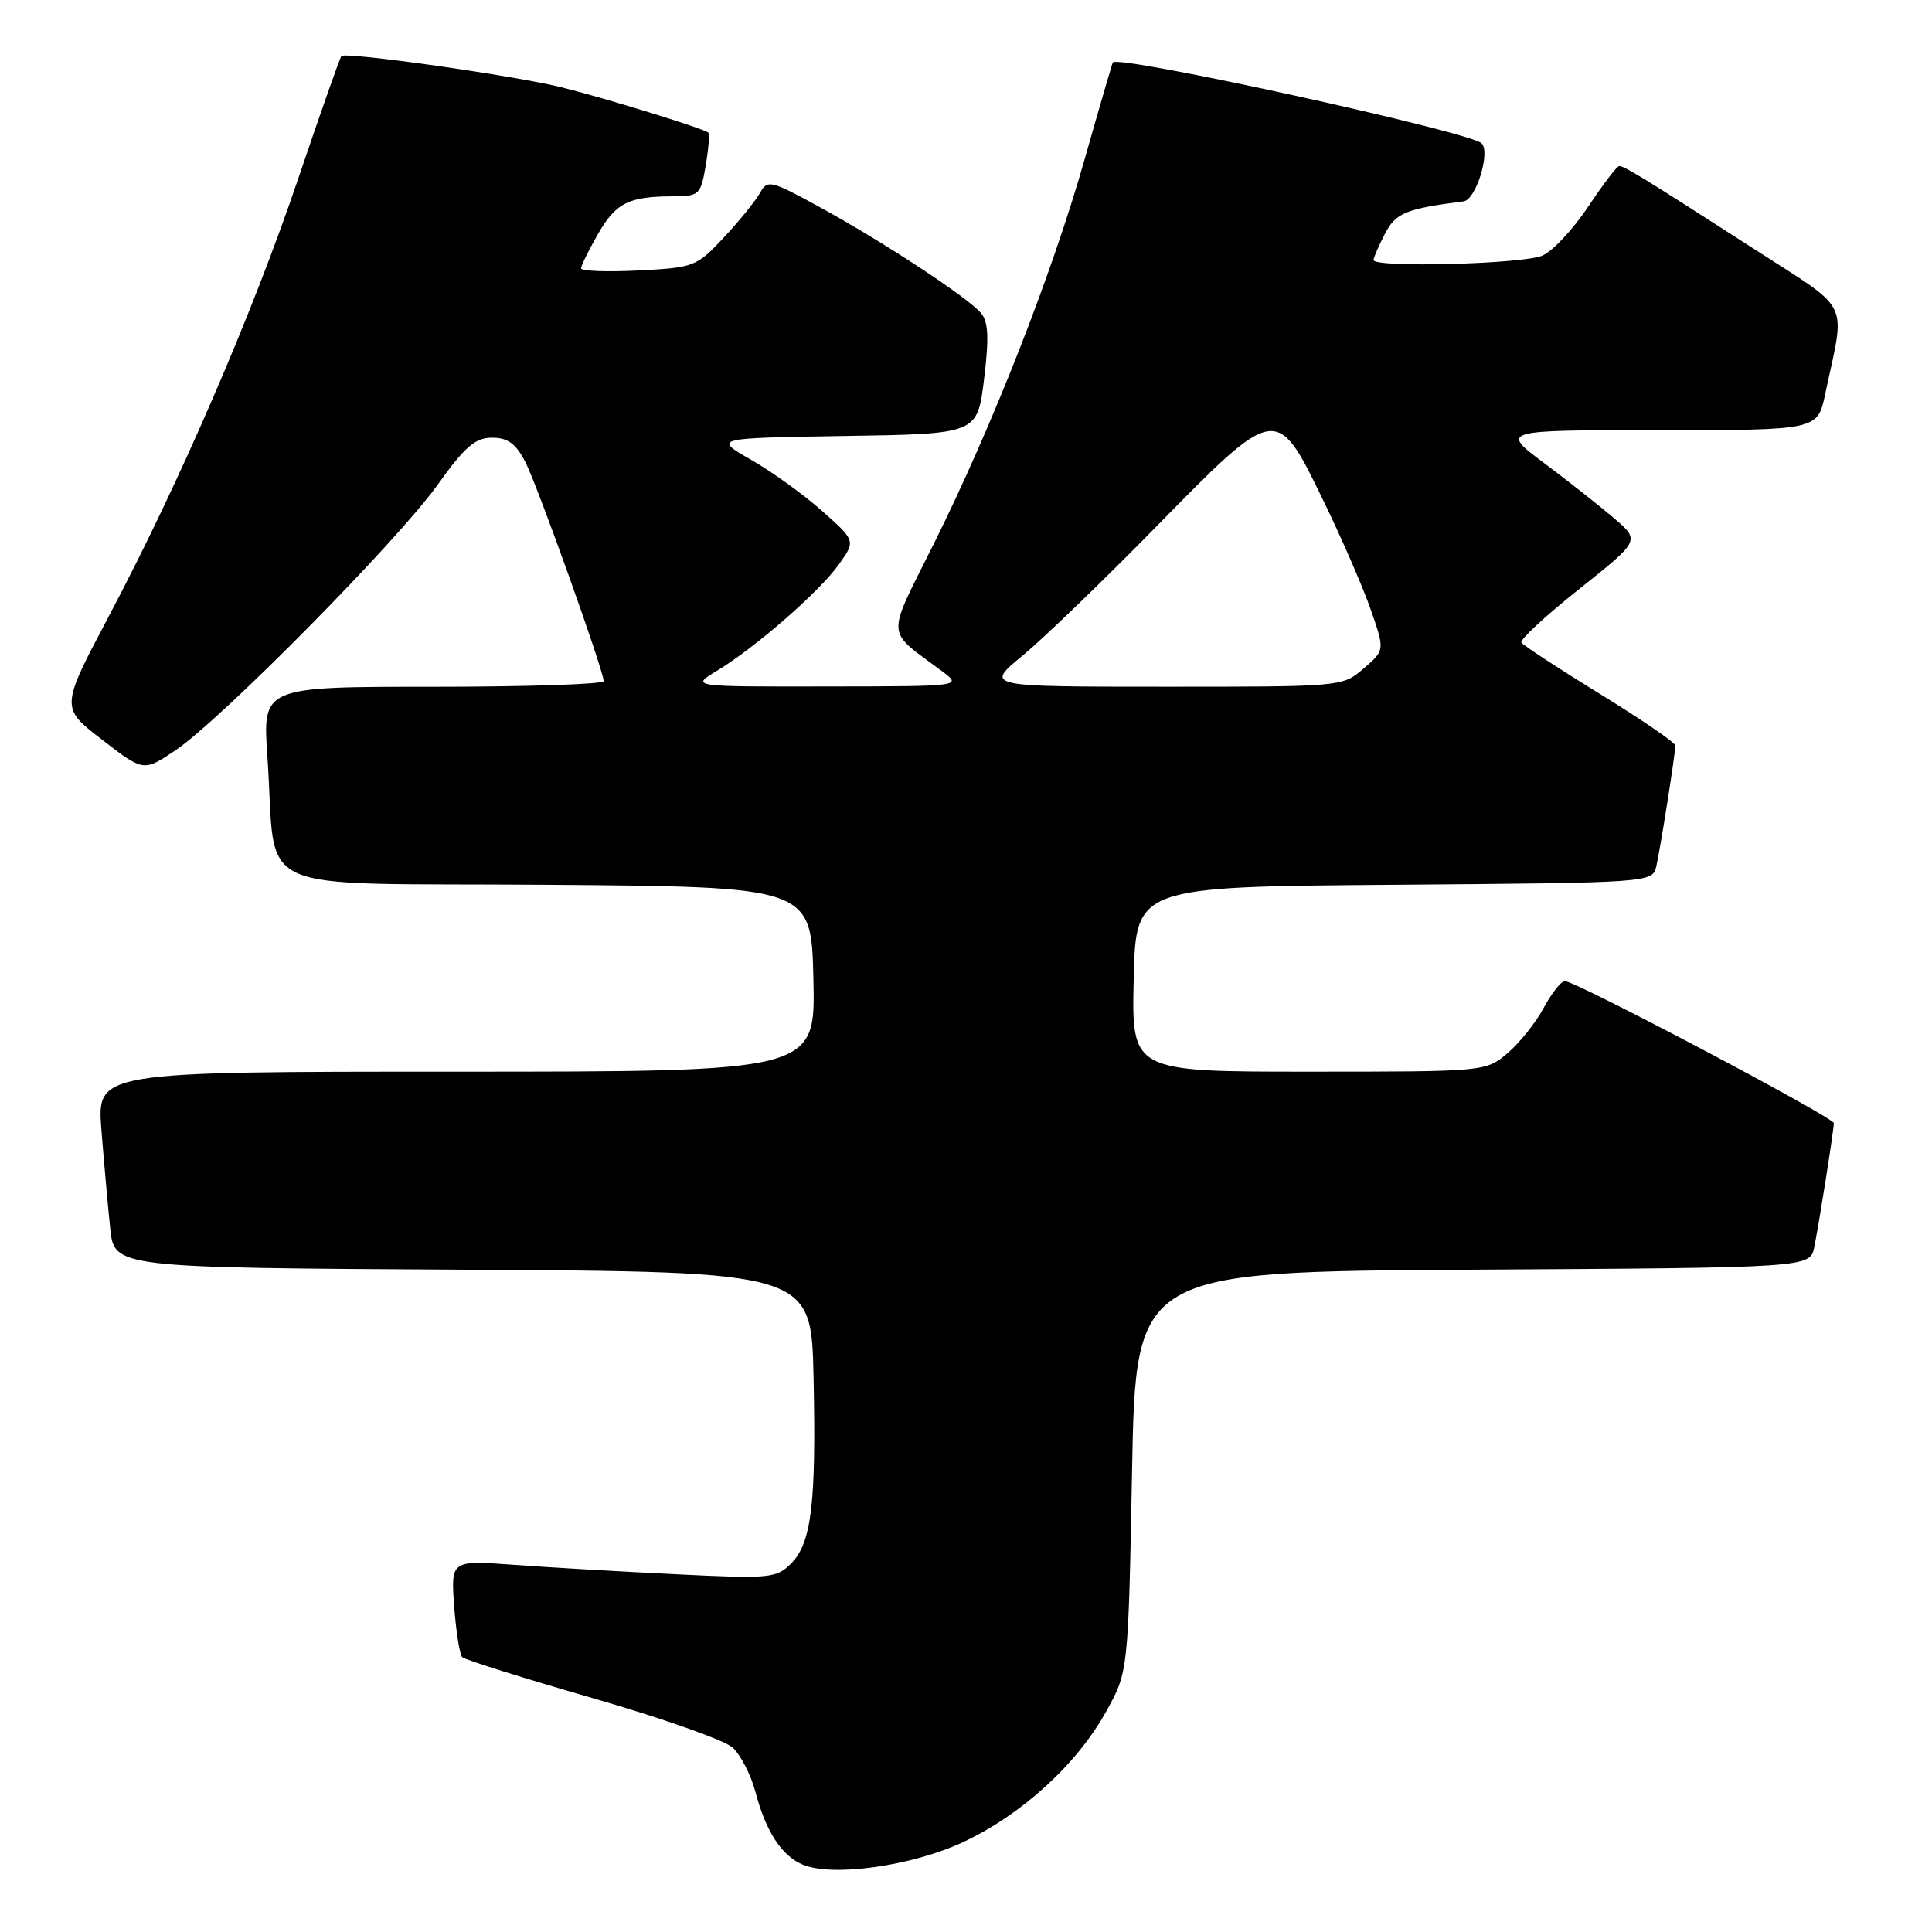 <?xml version="1.0" encoding="UTF-8" standalone="no"?>
<!DOCTYPE svg PUBLIC "-//W3C//DTD SVG 1.1//EN" "http://www.w3.org/Graphics/SVG/1.1/DTD/svg11.dtd" >
<svg xmlns="http://www.w3.org/2000/svg" xmlns:xlink="http://www.w3.org/1999/xlink" version="1.1" viewBox="0 0 256 256">
 <g >
 <path fill="currentColor"
d=" M 127.62 244.09 C 135.38 240.46 142.70 233.78 146.58 226.77 C 149.50 221.50 149.50 221.50 150.00 195.00 C 150.50 168.50 150.50 168.50 195.17 168.24 C 239.85 167.98 239.85 167.98 240.40 165.24 C 241.05 162.05 242.98 149.82 242.99 148.82 C 243.00 148.06 208.79 130.00 207.35 130.00 C 206.86 130.00 205.59 131.61 204.53 133.58 C 203.47 135.55 201.30 138.25 199.72 139.58 C 196.86 141.99 196.75 142.00 173.39 142.00 C 149.94 142.00 149.94 142.00 150.22 129.75 C 150.50 117.50 150.50 117.50 184.73 117.24 C 218.97 116.97 218.97 116.97 219.48 114.74 C 220.03 112.30 221.98 99.93 221.99 98.80 C 222.00 98.41 217.50 95.33 212.00 91.95 C 206.50 88.57 201.81 85.50 201.59 85.14 C 201.36 84.77 204.81 81.58 209.25 78.05 C 217.32 71.63 217.32 71.63 213.91 68.70 C 212.03 67.09 207.86 63.80 204.64 61.39 C 198.78 57.00 198.78 57.00 219.81 57.00 C 240.83 57.00 240.83 57.00 241.84 52.25 C 244.54 39.47 245.51 41.44 232.28 32.90 C 218.16 23.80 215.24 22.00 214.55 22.00 C 214.26 22.00 212.42 24.41 210.46 27.36 C 208.50 30.31 205.78 33.24 204.40 33.86 C 201.93 34.99 182.00 35.51 182.00 34.45 C 182.00 34.15 182.68 32.59 183.50 31.00 C 184.94 28.21 186.24 27.67 193.94 26.68 C 195.58 26.47 197.54 20.11 196.31 18.98 C 194.61 17.42 148.21 7.25 147.46 8.27 C 147.37 8.40 145.69 14.15 143.73 21.06 C 139.43 36.24 131.52 56.41 123.77 71.98 C 117.35 84.88 117.25 83.28 124.83 88.94 C 127.50 90.94 127.50 90.94 109.50 90.96 C 91.50 90.99 91.50 90.99 95.00 88.88 C 100.09 85.81 108.59 78.39 111.16 74.78 C 113.38 71.66 113.38 71.66 108.94 67.71 C 106.50 65.54 102.25 62.48 99.50 60.91 C 94.51 58.05 94.51 58.05 112.00 57.77 C 129.50 57.50 129.50 57.50 130.39 50.27 C 131.06 44.81 130.96 42.66 130.01 41.51 C 128.30 39.45 117.09 32.08 108.63 27.45 C 102.12 23.88 101.70 23.78 100.70 25.57 C 100.12 26.61 97.97 29.26 95.92 31.46 C 92.30 35.34 91.97 35.46 84.59 35.84 C 80.42 36.05 77.00 35.92 77.00 35.56 C 77.00 35.19 78.01 33.14 79.24 31.00 C 81.62 26.87 83.28 26.04 89.16 26.01 C 92.66 26.00 92.85 25.82 93.51 21.93 C 93.89 19.70 94.04 17.73 93.85 17.57 C 93.20 17.02 80.55 13.11 74.50 11.59 C 68.27 10.03 45.83 6.84 45.24 7.43 C 45.05 7.61 42.48 14.91 39.53 23.63 C 33.39 41.76 23.77 63.99 14.43 81.63 C 8.01 93.77 8.01 93.77 13.52 98.01 C 19.02 102.26 19.02 102.26 23.26 99.41 C 29.26 95.38 52.64 71.71 57.98 64.25 C 61.60 59.18 62.97 58.00 65.20 58.00 C 67.28 58.00 68.35 58.78 69.59 61.18 C 71.21 64.30 79.96 88.79 79.99 90.25 C 79.99 90.66 69.83 91.00 57.39 91.00 C 34.79 91.00 34.79 91.00 35.43 100.25 C 36.75 119.02 32.22 116.94 72.34 117.24 C 107.50 117.50 107.50 117.50 107.78 129.75 C 108.06 142.00 108.06 142.00 60.45 142.00 C 12.83 142.00 12.83 142.00 13.44 149.75 C 13.78 154.01 14.30 159.86 14.60 162.74 C 15.14 167.98 15.14 167.98 61.32 168.24 C 107.50 168.50 107.50 168.50 107.80 182.50 C 108.16 199.26 107.53 204.47 104.81 207.19 C 102.88 209.12 101.99 209.21 89.63 208.60 C 82.41 208.25 72.73 207.69 68.12 207.35 C 59.74 206.74 59.74 206.74 60.18 212.85 C 60.43 216.21 60.91 219.24 61.25 219.58 C 61.60 219.93 69.35 222.36 78.49 225.00 C 87.63 227.63 95.98 230.58 97.06 231.55 C 98.13 232.52 99.49 235.16 100.09 237.41 C 101.46 242.64 103.54 245.86 106.31 247.05 C 110.23 248.75 120.82 247.27 127.62 244.09 Z  M 135.50 86.87 C 138.25 84.60 146.18 76.95 153.12 69.87 C 169.14 53.53 169.14 53.53 175.31 66.25 C 177.79 71.34 180.64 77.90 181.65 80.83 C 183.50 86.16 183.50 86.16 180.69 88.58 C 177.90 90.99 177.83 91.00 154.19 90.99 C 130.50 90.99 130.50 90.99 135.50 86.87 Z "/>
</g>
</svg>